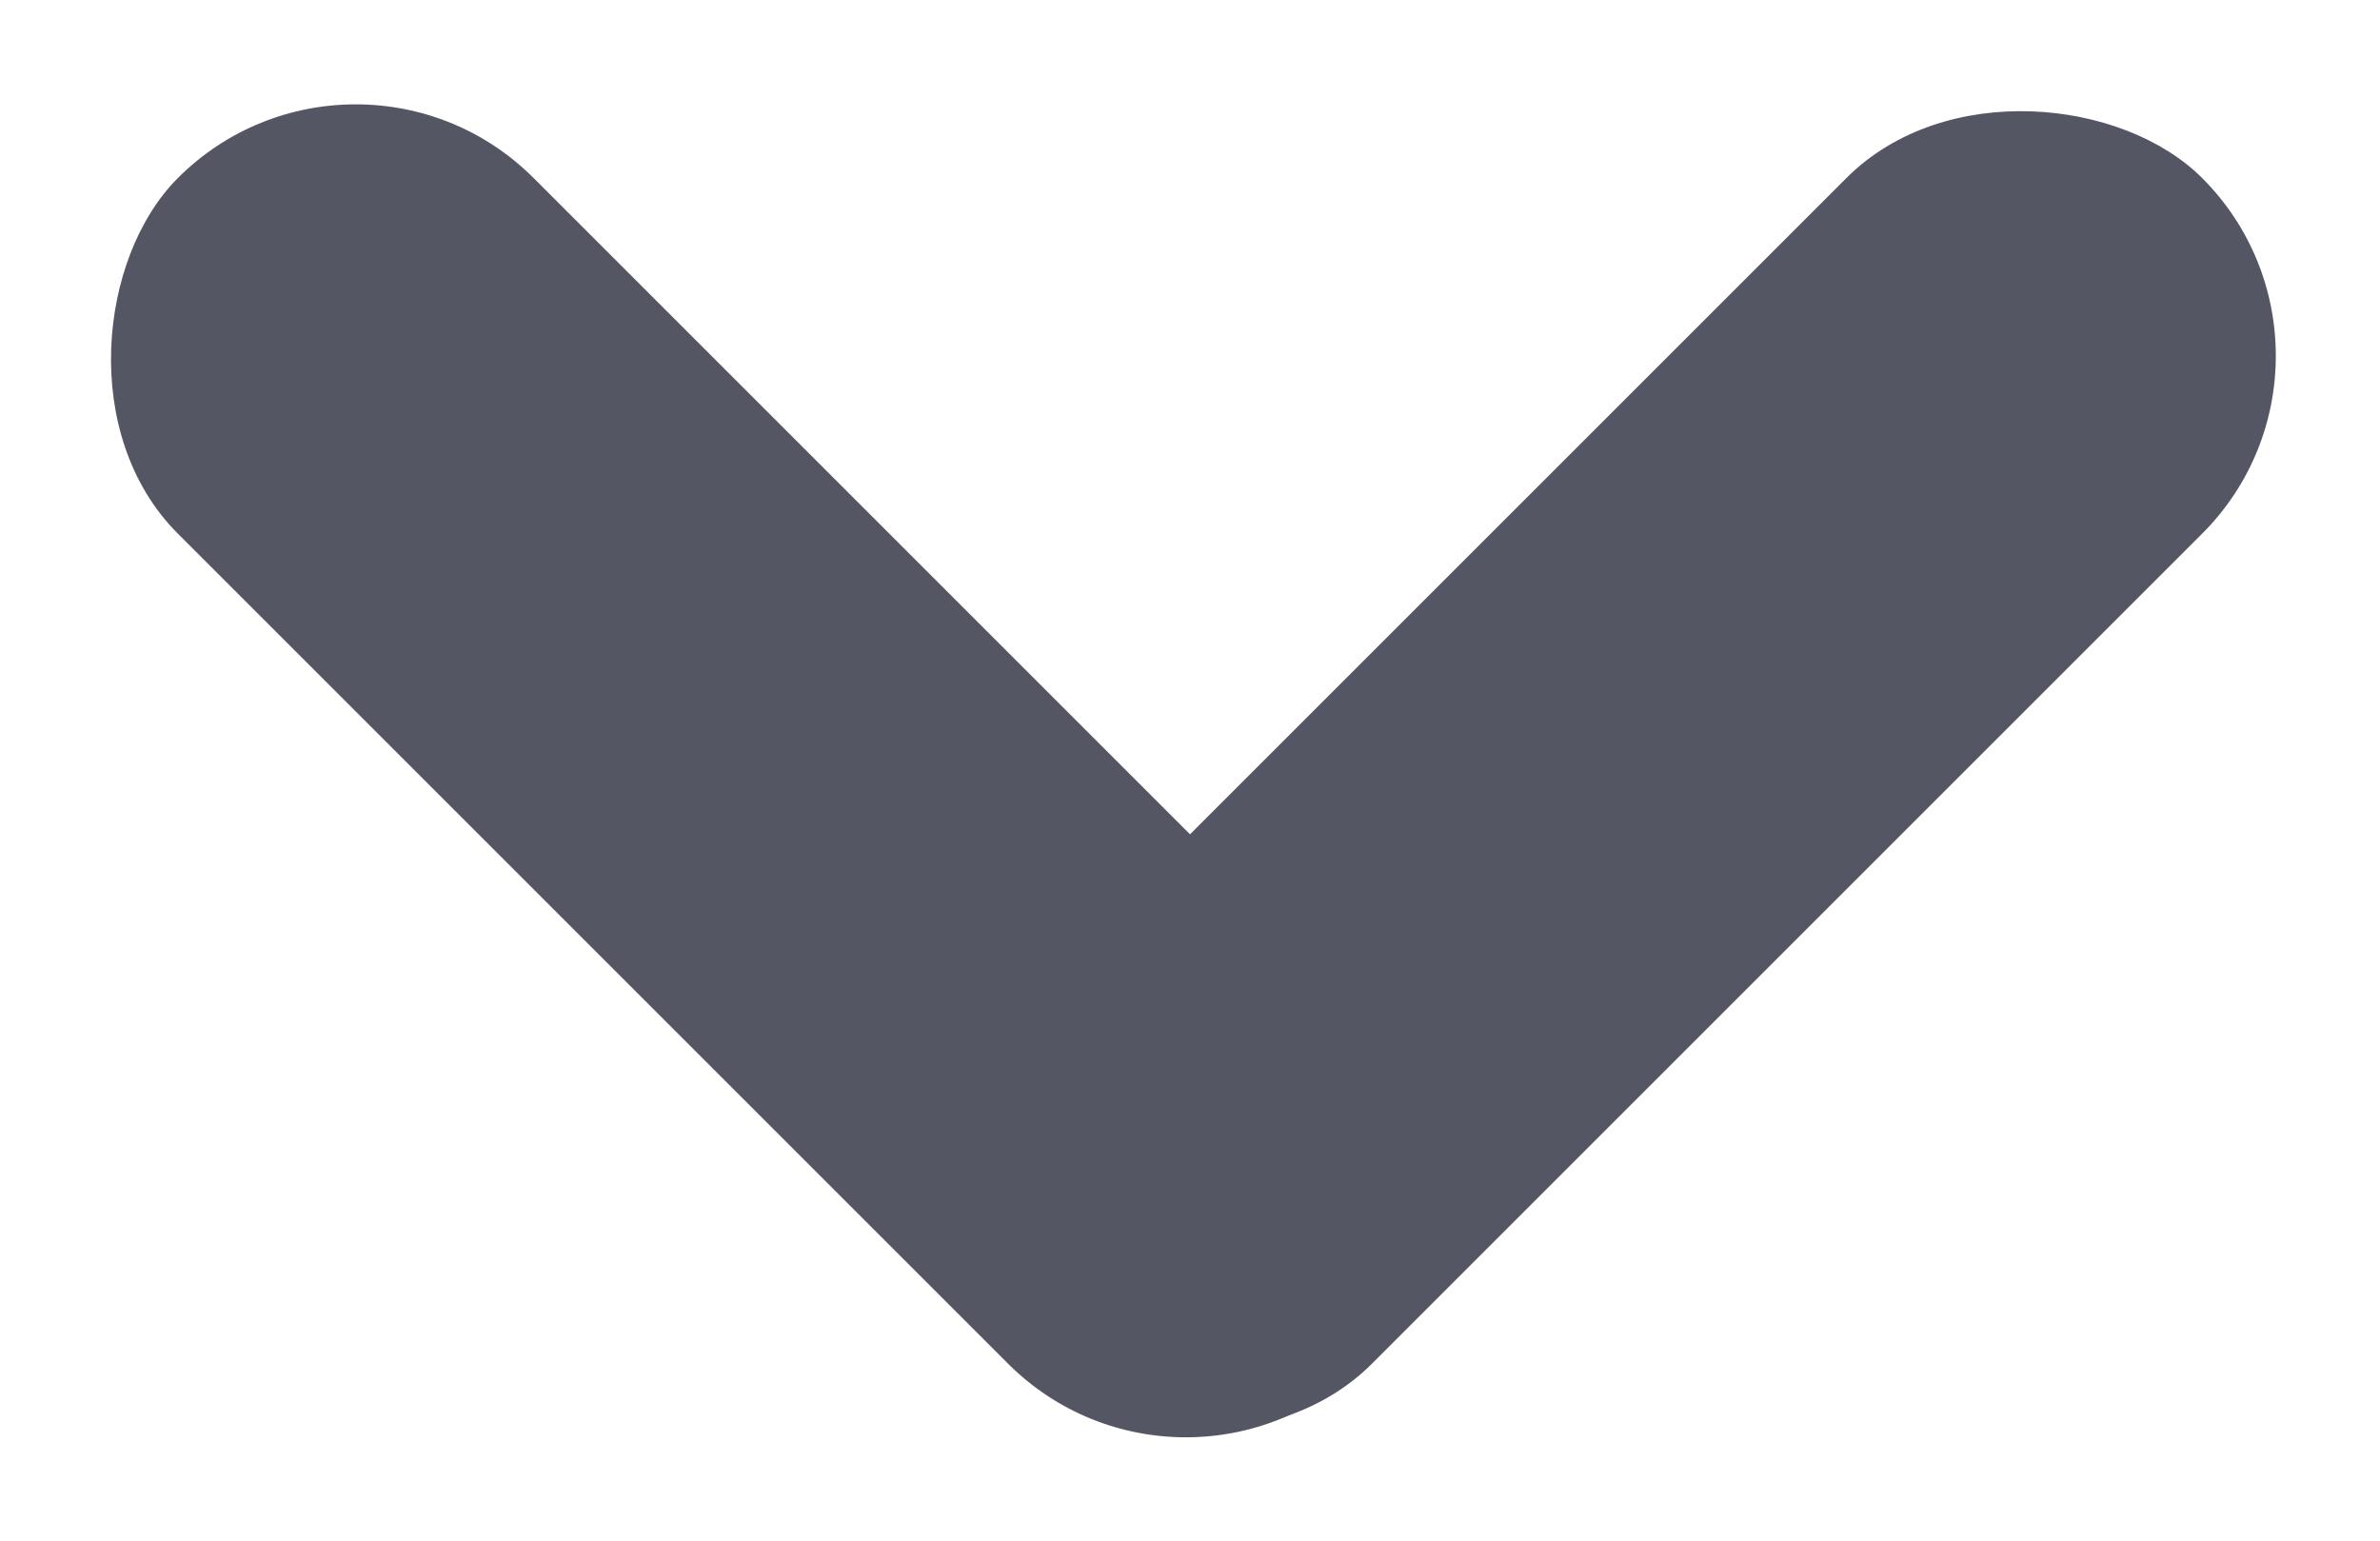 <svg xmlns="http://www.w3.org/2000/svg" viewBox="0 0 12.859 8.329">
  <defs>
    <style>
      .cls-1 {
        fill: #545664;
      }
    </style>
  </defs>
  <g id="Group_61" data-name="Group 61" transform="translate(723.667 -361.807) rotate(90)">
    <rect id="Rectangle_127" data-name="Rectangle 127" class="cls-1" width="9.061" height="2.718" rx="1.359" transform="translate(361.808 721.745) rotate(-45)"/>
    <rect id="Rectangle_148" data-name="Rectangle 148" class="cls-1" width="9.061" height="2.718" rx="1.359" transform="translate(363.73 710.808) rotate(45)"/>
  </g>
</svg>
